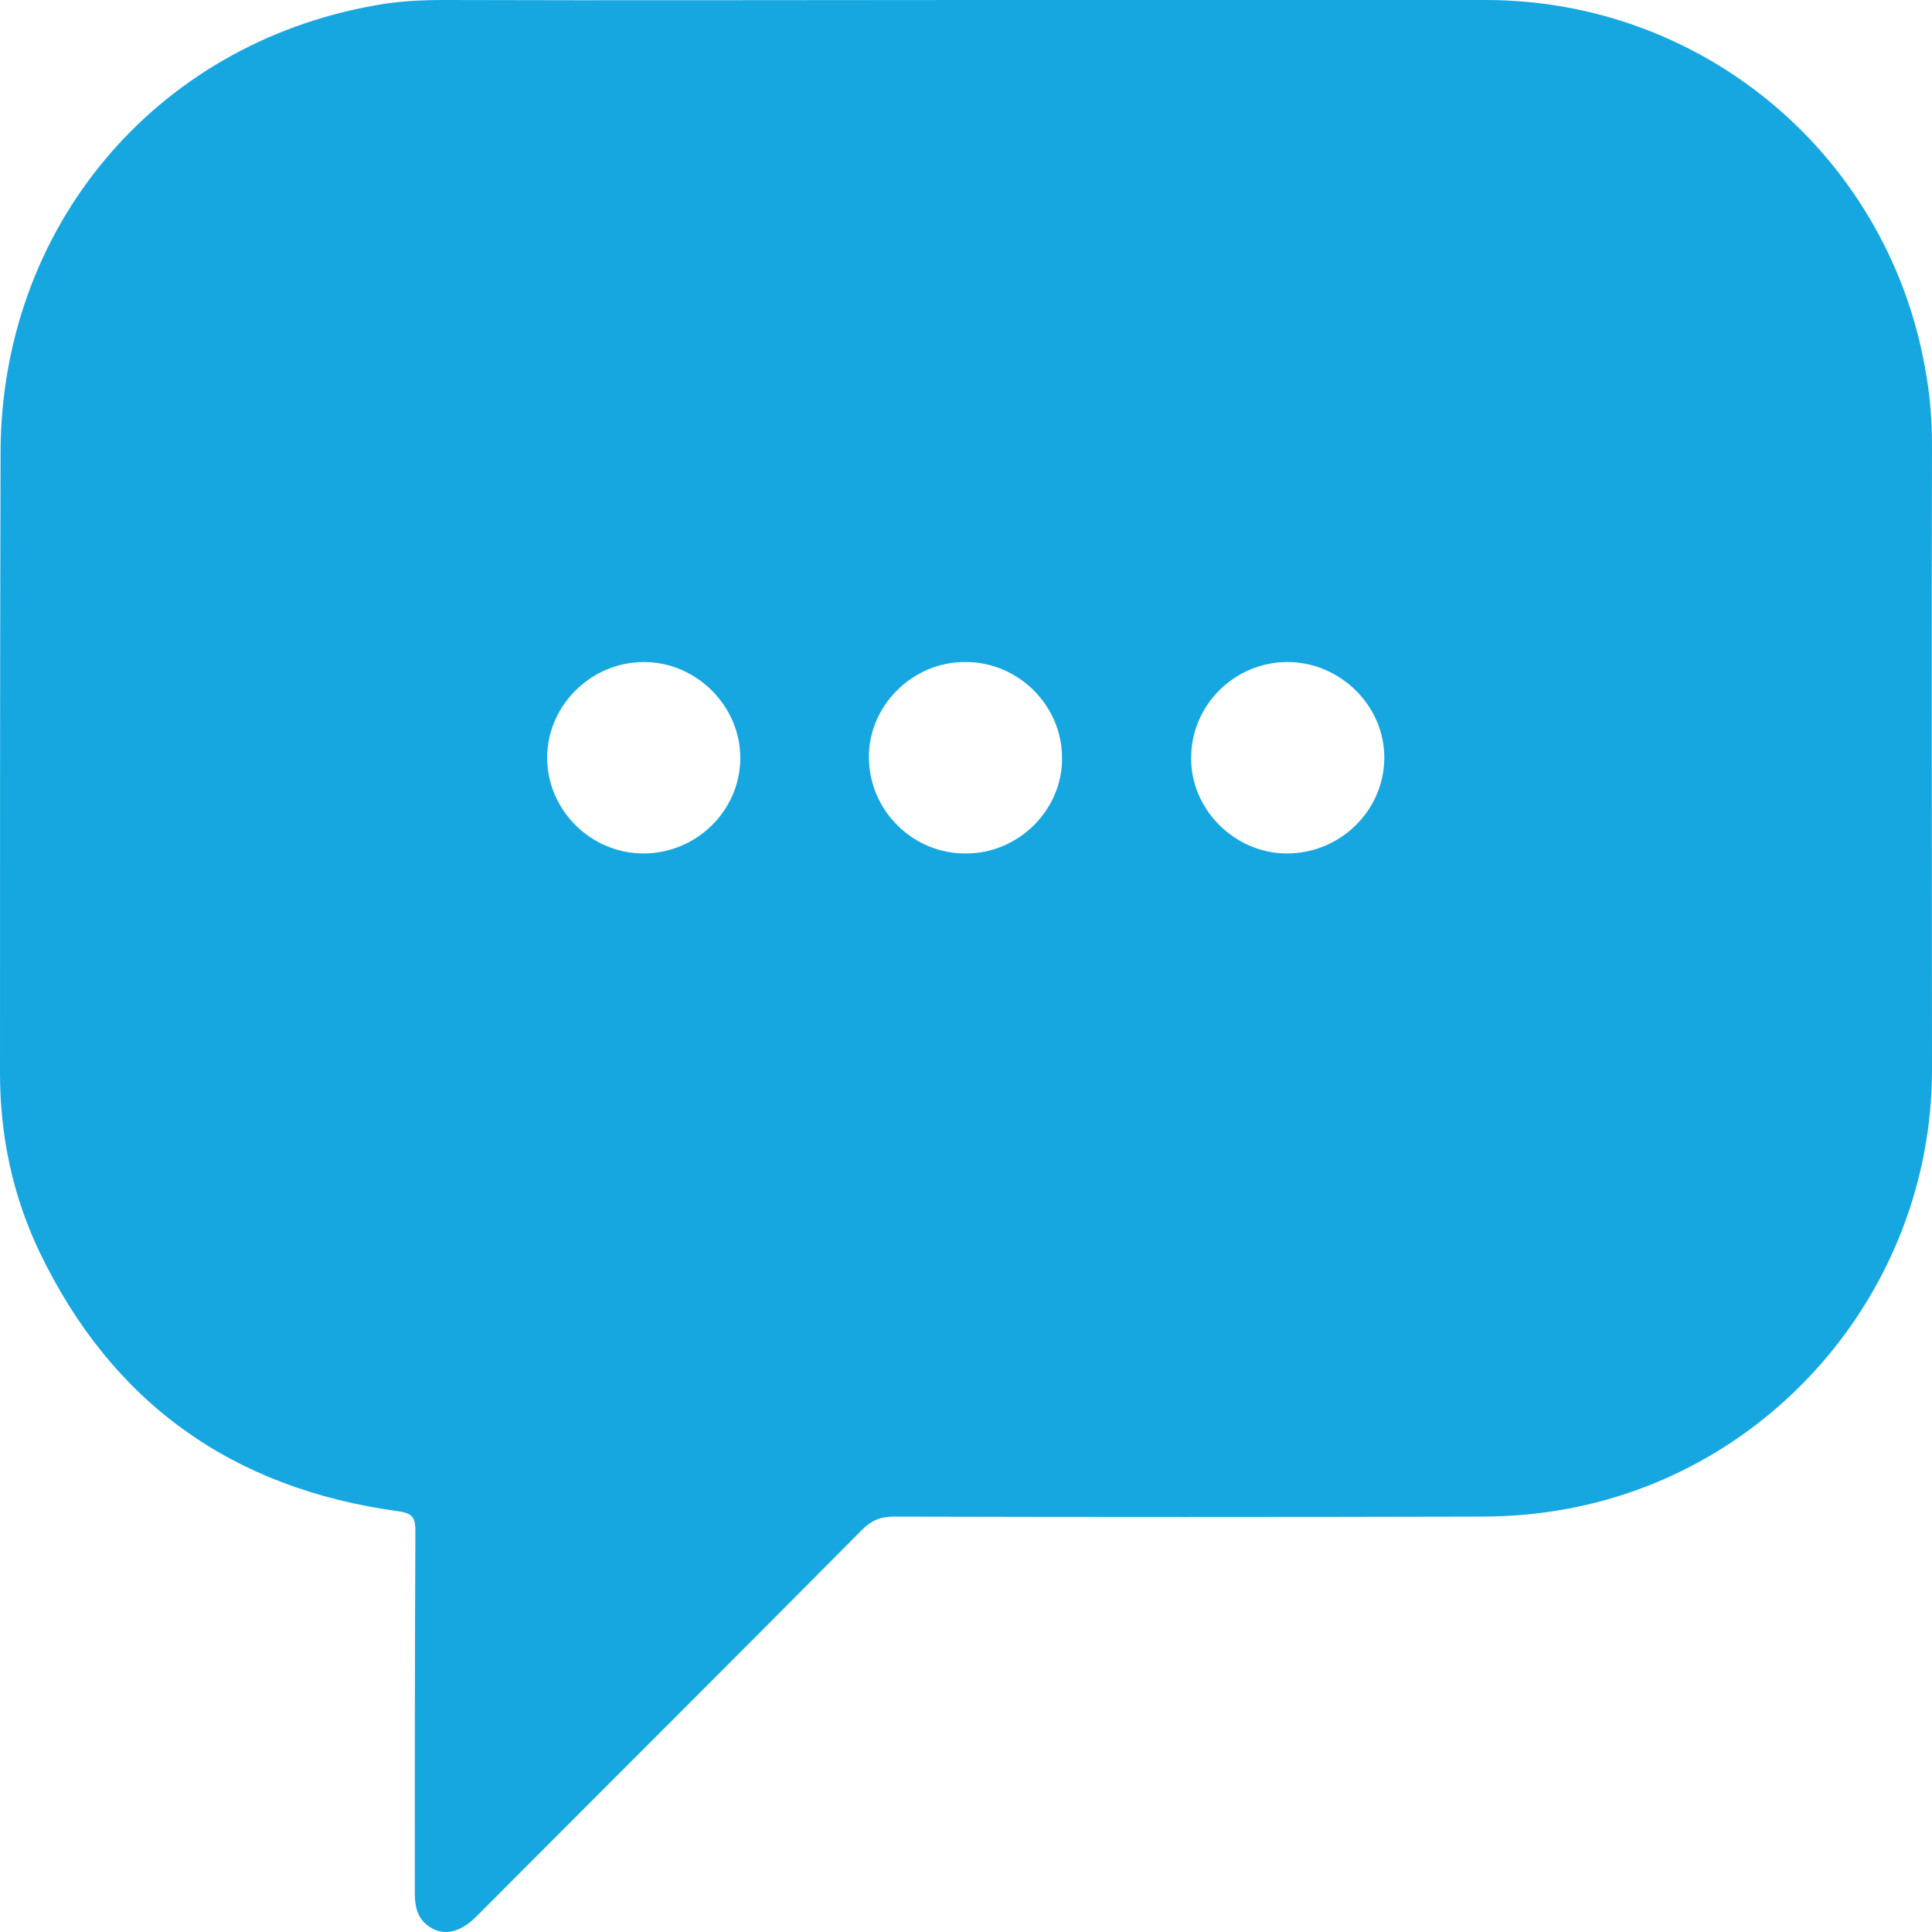 <svg width="24" height="24" viewBox="0 0 24 24" fill="none" xmlns="http://www.w3.org/2000/svg">
<path d="M12.03 0C14.169 0 16.314 0 18.453 0C21.193 0 23.505 1.977 23.933 4.683C23.98 4.964 24 5.244 24 5.532C23.993 8.124 24 10.716 24 13.301C23.993 16.06 21.935 18.419 19.201 18.786C18.921 18.826 18.64 18.84 18.352 18.84C15.933 18.846 13.521 18.846 11.101 18.84C10.941 18.84 10.827 18.886 10.713 19C9.116 20.61 7.512 22.207 5.915 23.81C5.701 24.024 5.48 24.057 5.3 23.91C5.173 23.803 5.153 23.663 5.153 23.509C5.153 22.02 5.153 20.53 5.16 19.033C5.16 18.873 5.146 18.799 4.946 18.773C2.887 18.492 1.39 17.43 0.488 15.546C0.154 14.845 0 14.103 0 13.328C0 10.763 0 8.197 0.007 5.632C0.007 2.839 1.911 0.554 4.658 0.067C4.946 0.013 5.233 0 5.527 0C7.693 0.007 9.865 0 12.03 0ZM15.987 10.602C16.642 10.602 17.183 10.081 17.196 9.433C17.21 8.778 16.655 8.224 15.993 8.224C15.338 8.224 14.797 8.758 14.797 9.413C14.79 10.054 15.338 10.602 15.987 10.602ZM7.993 10.602C8.648 10.602 9.19 10.075 9.196 9.426C9.203 8.772 8.648 8.217 7.987 8.224C7.332 8.231 6.797 8.772 6.797 9.413C6.797 10.061 7.338 10.602 7.993 10.602ZM12.003 10.602C12.652 10.602 13.2 10.061 13.193 9.413C13.193 8.765 12.652 8.224 11.997 8.224C11.335 8.217 10.78 8.772 10.794 9.426C10.807 10.081 11.348 10.609 12.003 10.602Z" fill="#16A7E1"/>
</svg>
